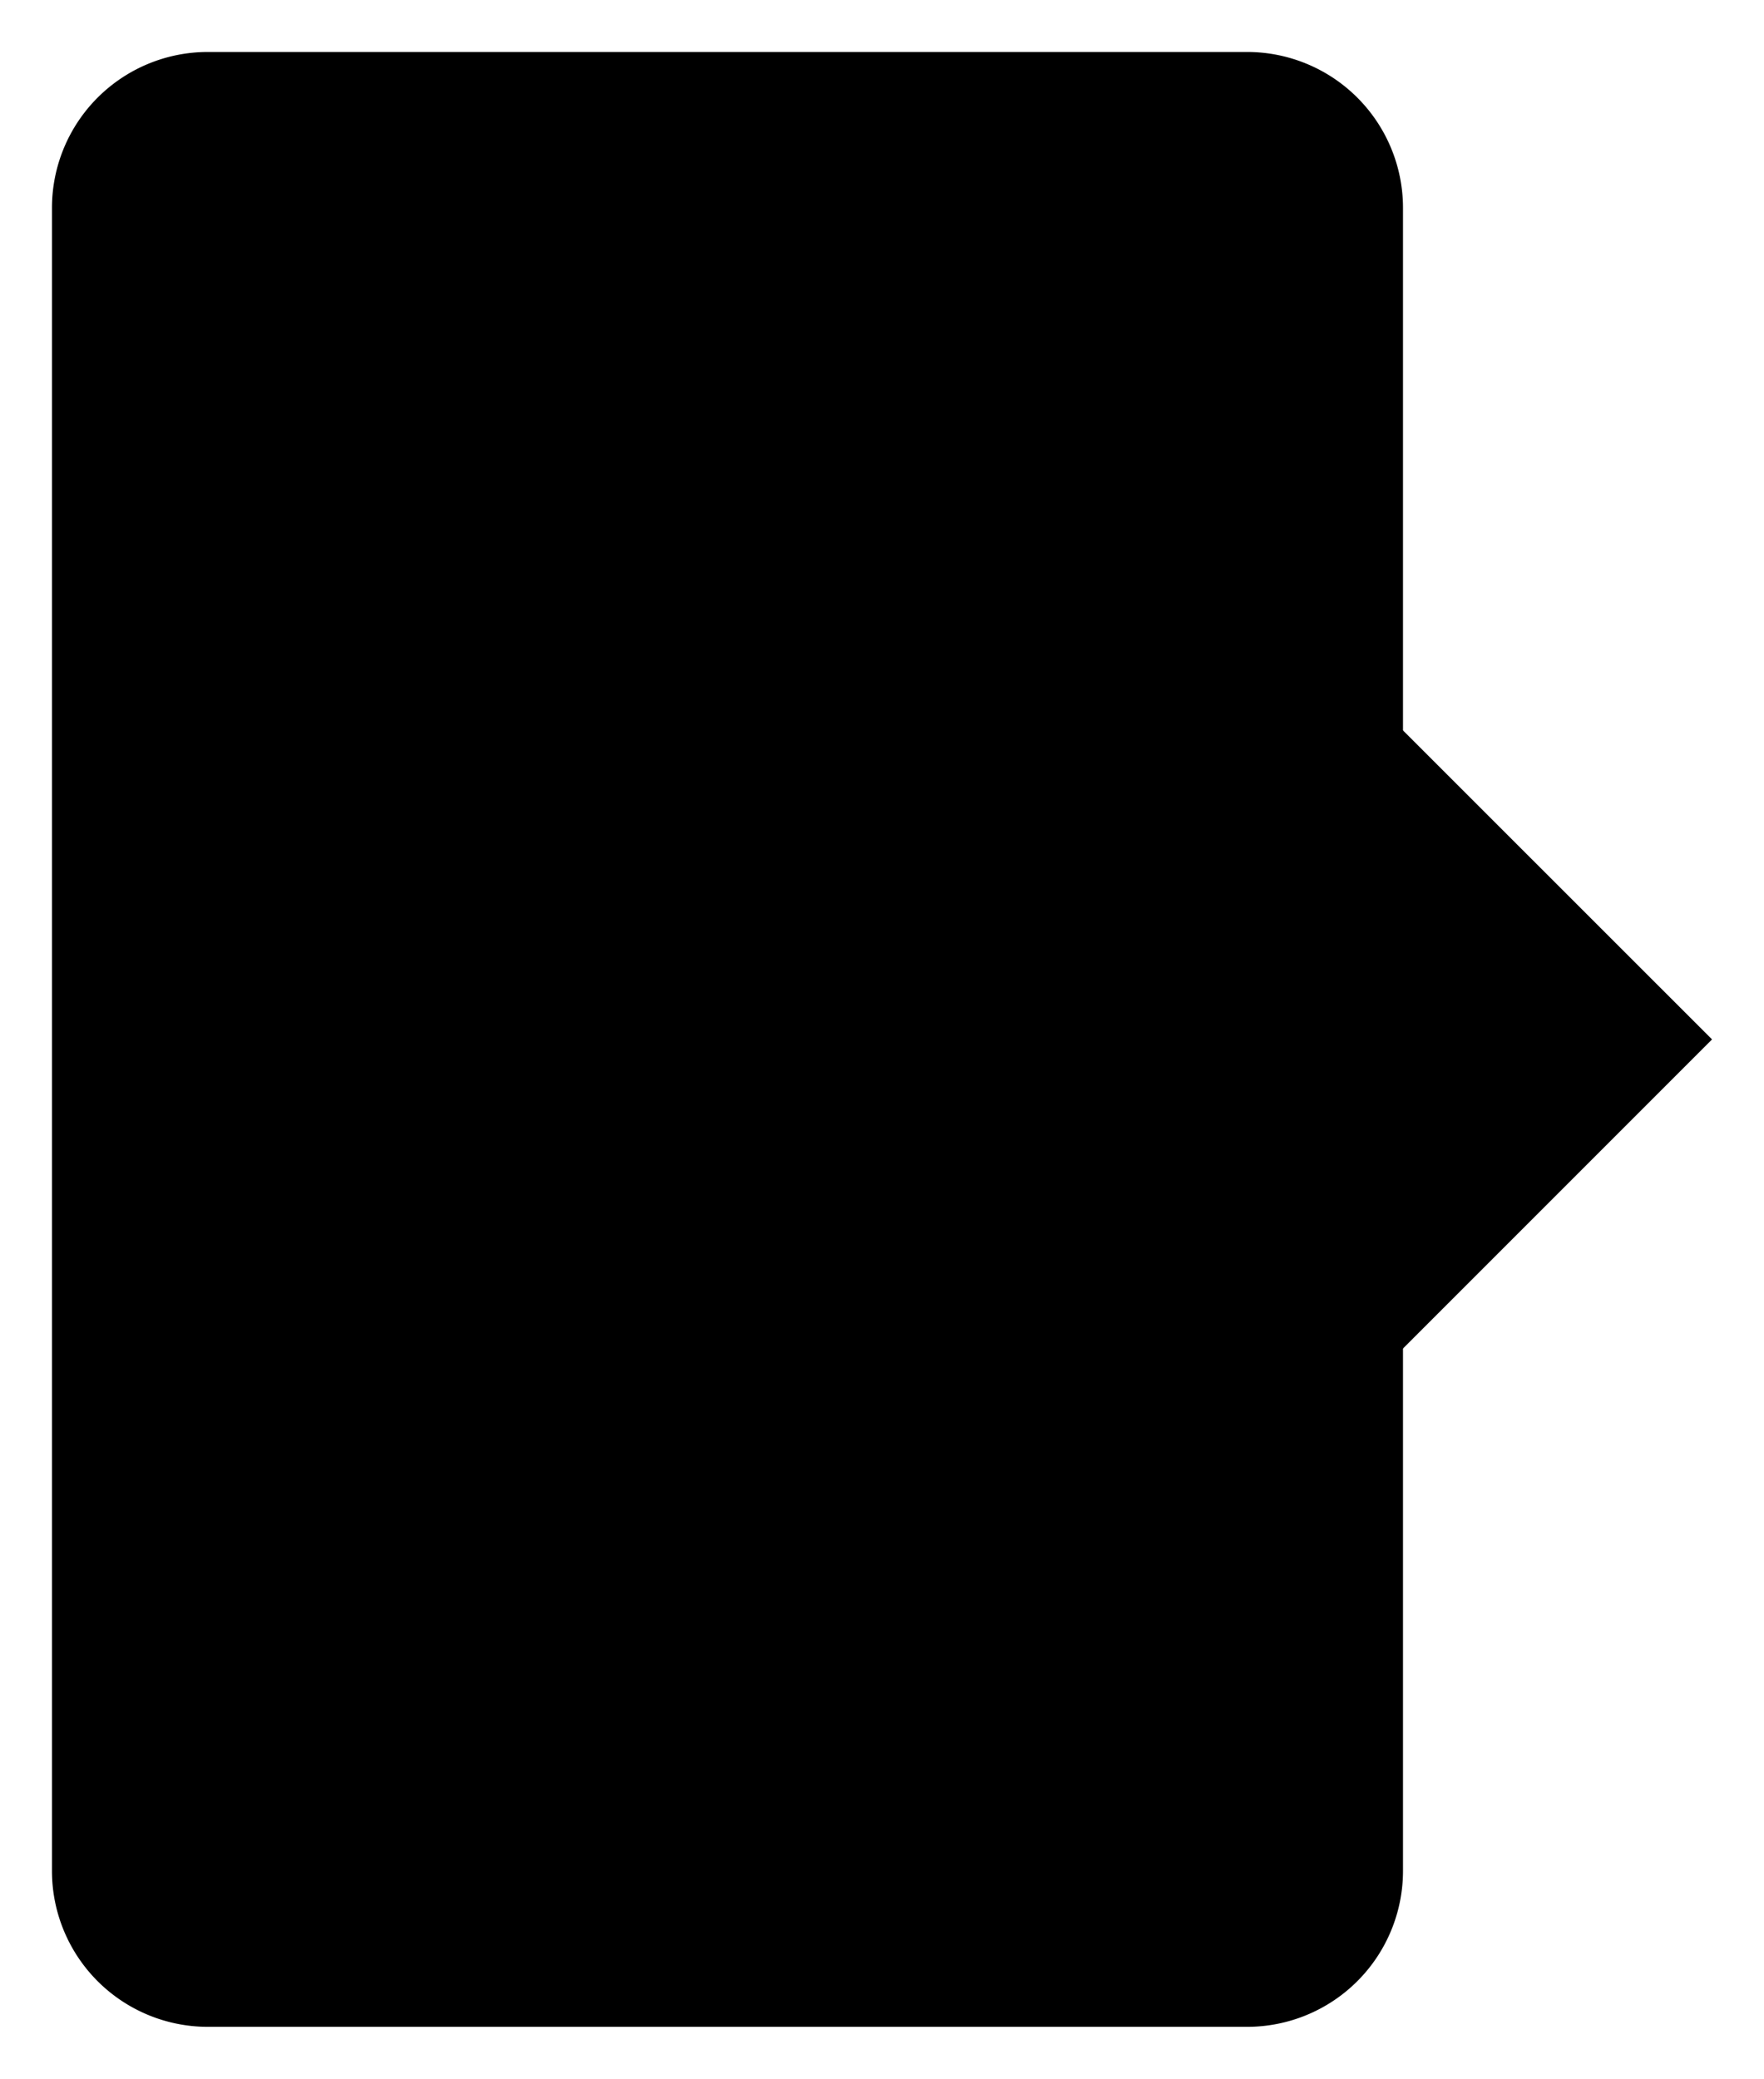 <svg id="69426260-61db-4744-8f5a-5c4a9bd0a712" data-name="ICON" xmlns="http://www.w3.org/2000/svg" width="135.79" height="160" viewBox="0 0 135.79 160"><title>main_icn_Log_out</title><line id="7dddc2d2-53a6-4fd2-943c-9e4e0acd0b02" data-name="&lt;Pfad&gt;" x1="131.79" y1="79.96" x2="55.79" y2="80" stroke-linecap="round" stroke-linejoin="round"/><polyline id="2483df7d-bcfb-4ba1-91d8-d6dbdd16c542" data-name="&lt;Pfad&gt;" points="104.96 106.83 131.79 80 104.96 53.18" stroke-linecap="round" stroke-linejoin="round"/><path d="M148,51V32a12,12,0,0,0-12-12H56A12,12,0,0,0,44,32V160a12,12,0,0,0,12,12h80a12,12,0,0,0,12-12V140" transform="translate(-40 -16)" stroke-linecap="round" stroke-linejoin="round"/></svg>